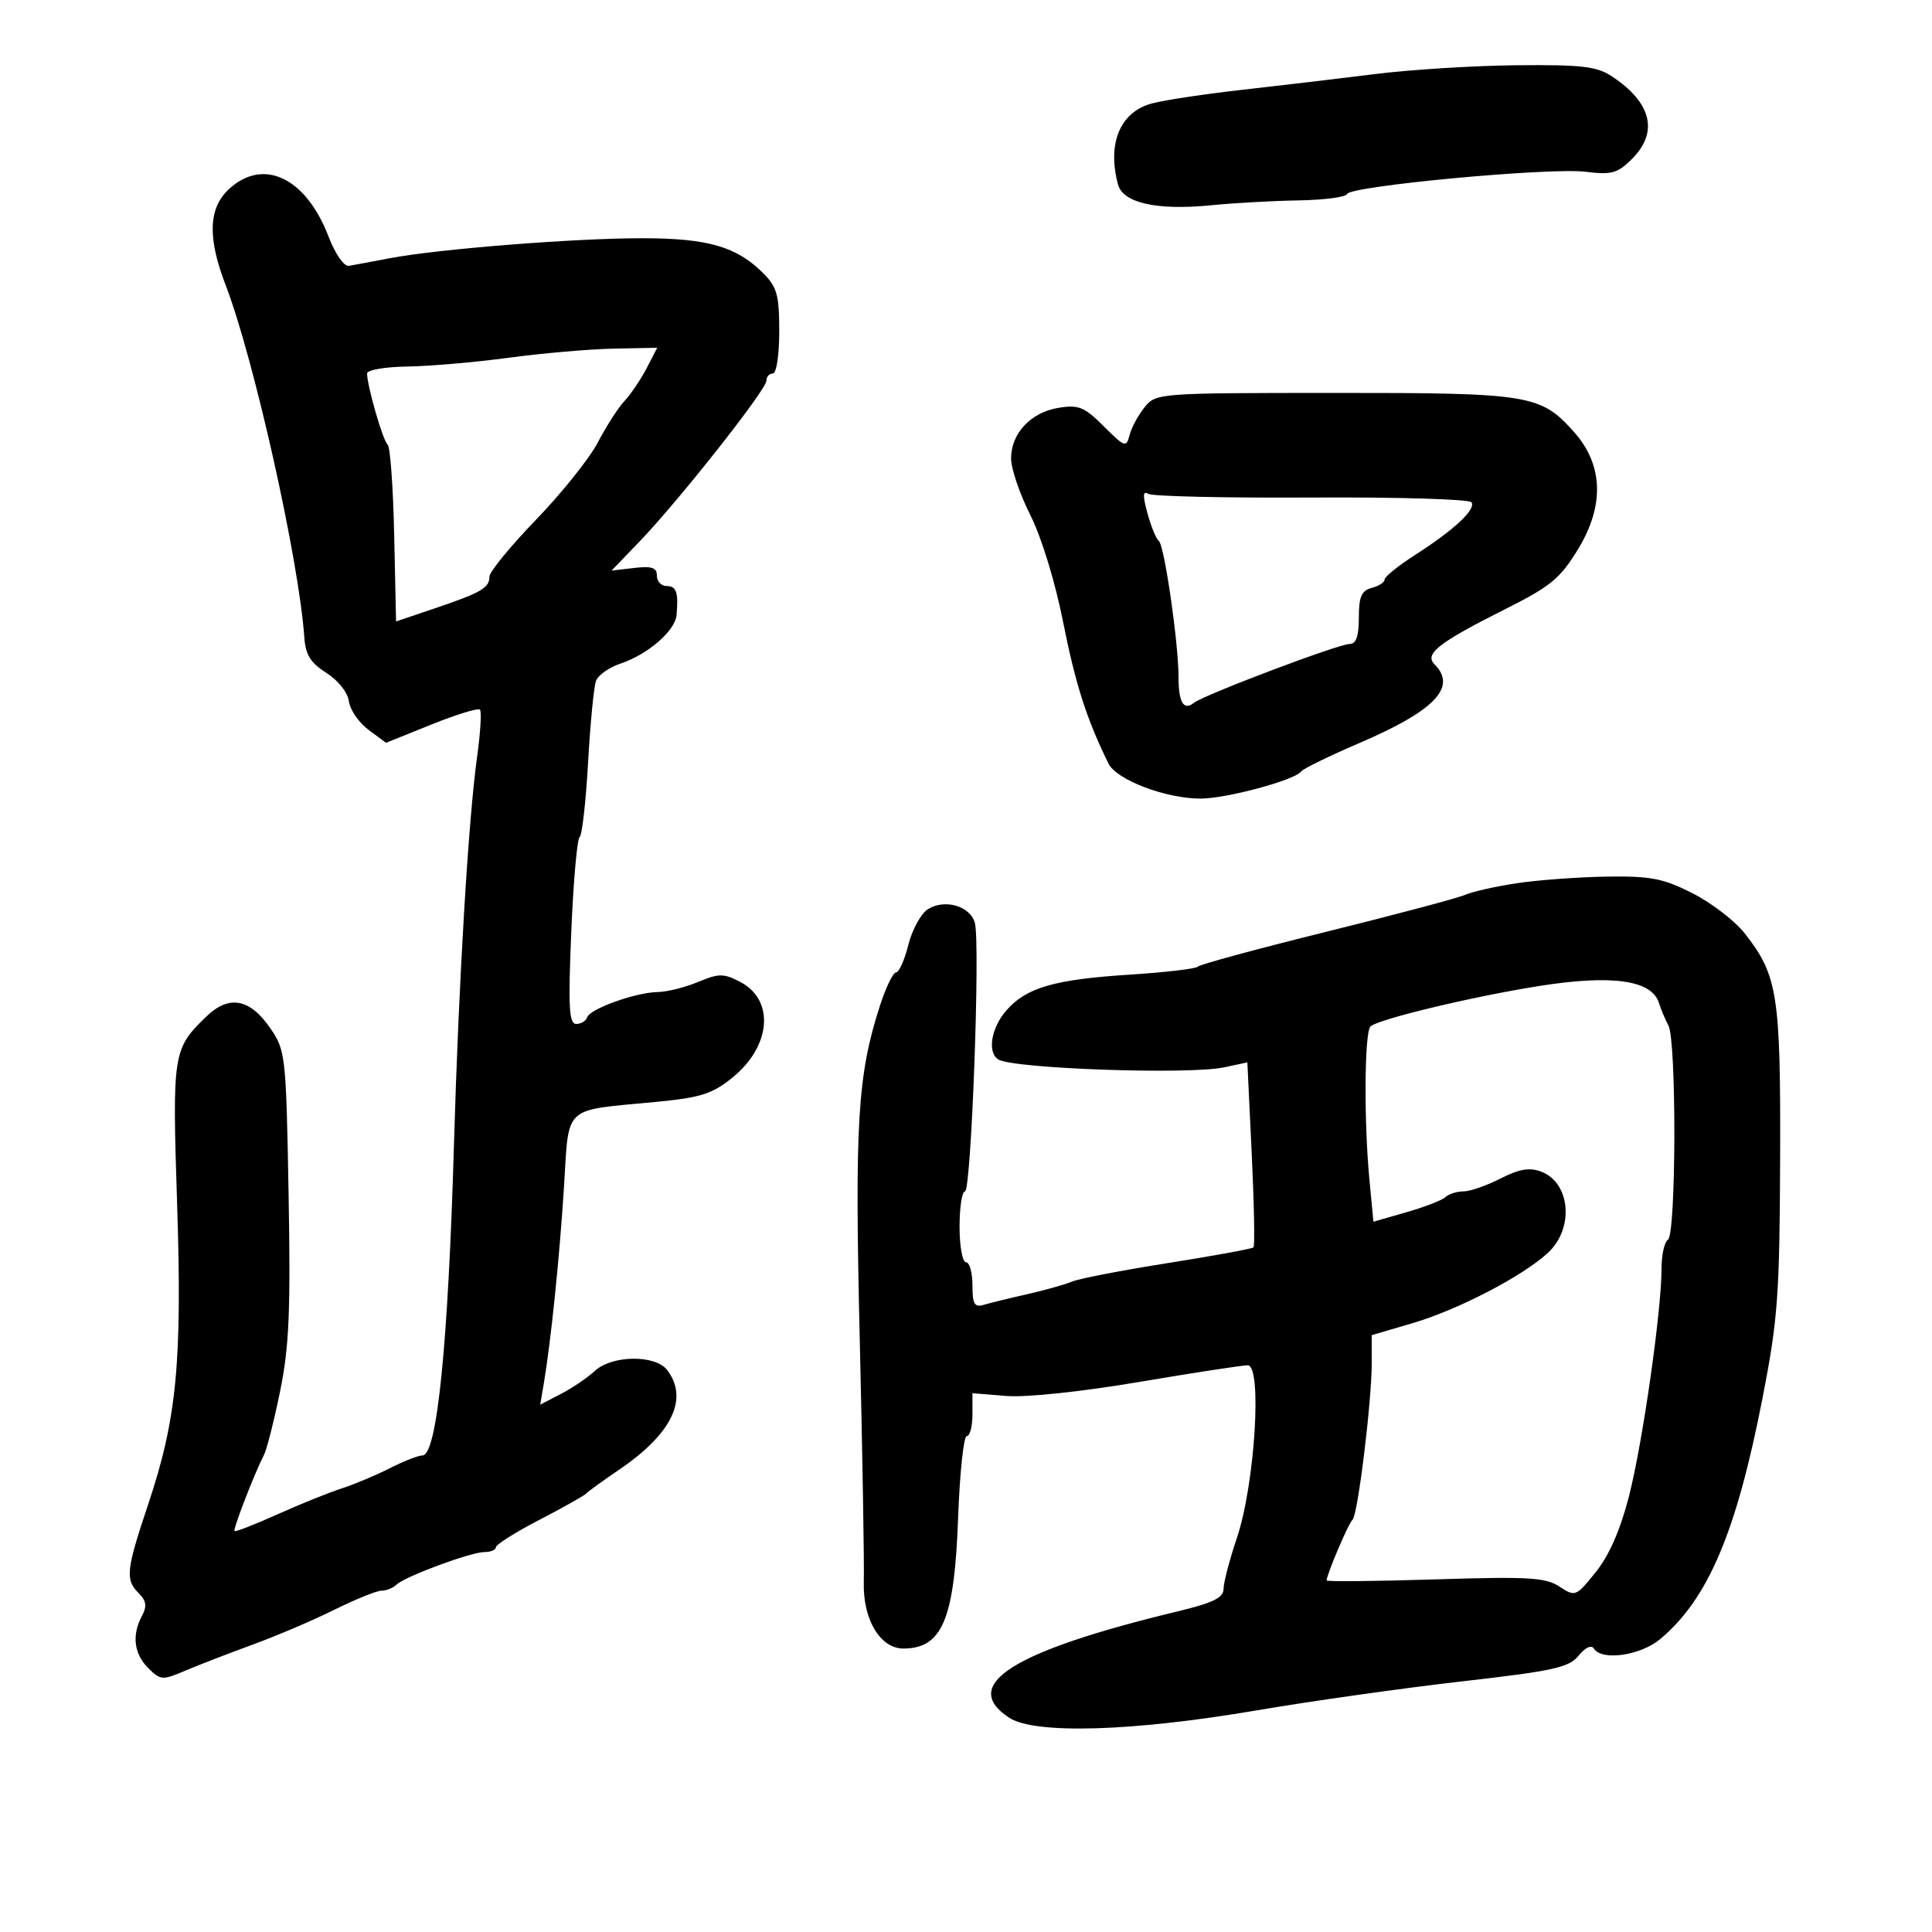 <svg xmlns="http://www.w3.org/2000/svg" width="300" height="300" viewBox="0 0 300 300" version="1.1">
	<path d="M 213.500 11.503 C 208 12.192, 198.775 13.285, 193 13.932 C 187.225 14.579, 180.886 15.531, 178.913 16.049 C 173.946 17.351, 171.885 22.244, 173.605 28.651 C 174.373 31.517, 179.662 32.703, 188 31.877 C 191.575 31.523, 197.725 31.181, 201.667 31.117 C 205.608 31.053, 208.983 30.607, 209.167 30.128 C 209.644 28.878, 240.597 25.986, 246.174 26.670 C 250.273 27.172, 251.165 26.926, 253.424 24.667 C 257.587 20.504, 256.459 15.921, 250.266 11.837 C 247.945 10.307, 245.567 10.032, 235.500 10.131 C 228.900 10.196, 219 10.813, 213.500 11.503 M 35.552 29.365 C 32.364 32.319, 32.202 36.906, 35.026 44.239 C 39.429 55.670, 46.416 86.947, 47.257 98.987 C 47.444 101.678, 48.225 102.933, 50.679 104.487 C 52.516 105.651, 53.993 107.513, 54.179 108.901 C 54.355 110.222, 55.723 112.211, 57.218 113.323 L 59.937 115.343 66.974 112.510 C 70.844 110.952, 74.241 109.908, 74.523 110.190 C 74.805 110.471, 74.602 113.806, 74.073 117.601 C 72.734 127.205, 71.216 152.626, 70.498 177.500 C 69.591 208.876, 67.862 226, 65.600 226 C 64.953 226, 62.677 226.890, 60.543 227.978 C 58.409 229.066, 55.052 230.476, 53.082 231.111 C 51.112 231.746, 46.616 233.560, 43.092 235.142 C 39.568 236.724, 36.564 237.897, 36.417 237.750 C 36.147 237.481, 39.487 228.840, 40.986 225.927 C 41.432 225.061, 42.564 220.588, 43.503 215.986 C 44.898 209.145, 45.137 203.572, 44.812 185.424 C 44.426 163.891, 44.342 163.123, 41.989 159.689 C 38.798 155.032, 35.559 154.439, 32.019 157.864 C 26.842 162.874, 26.742 163.515, 27.500 186.873 C 28.302 211.600, 27.456 220.339, 22.968 233.721 C 19.580 243.826, 19.428 245.285, 21.548 247.405 C 22.723 248.580, 22.843 249.424, 22.048 250.911 C 20.447 253.902, 20.790 256.790, 23.009 259.009 C 24.918 260.918, 25.207 260.939, 28.759 259.426 C 30.817 258.550, 35.523 256.730, 39.218 255.382 C 42.912 254.034, 48.625 251.596, 51.912 249.965 C 55.199 248.334, 58.498 247, 59.244 247 C 59.990 247, 61.027 246.584, 61.550 246.076 C 62.865 244.798, 73.112 241.001, 75.250 241.001 C 76.213 241, 77.004 240.662, 77.008 240.250 C 77.013 239.838, 80.051 237.925, 83.758 236 C 87.466 234.075, 90.725 232.245, 91 231.934 C 91.275 231.623, 93.603 229.937, 96.174 228.188 C 104.350 222.626, 106.972 217.182, 103.608 212.750 C 101.767 210.324, 95.010 210.410, 92.344 212.894 C 91.227 213.935, 88.867 215.535, 87.100 216.448 L 83.889 218.109 84.445 214.804 C 85.559 208.181, 86.887 195.242, 87.572 184.340 C 88.383 171.441, 87.242 172.503, 101.767 171.113 C 108.799 170.440, 110.583 169.878, 113.713 167.345 C 119.766 162.446, 120.336 155.260, 114.896 152.446 C 112.352 151.131, 111.613 151.135, 108.391 152.481 C 106.392 153.316, 103.573 154.020, 102.128 154.044 C 98.703 154.101, 91.621 156.637, 91.179 157.964 C 90.989 158.534, 90.221 159, 89.472 159 C 88.358 159, 88.218 156.398, 88.704 144.750 C 89.031 136.912, 89.613 130.275, 89.998 130 C 90.382 129.725, 90.975 124.513, 91.315 118.418 C 91.656 112.323, 92.214 106.607, 92.555 105.716 C 92.897 104.825, 94.600 103.624, 96.338 103.046 C 100.591 101.633, 104.842 97.953, 105.056 95.500 C 105.364 91.962, 105.032 91, 103.500 91 C 102.675 91, 102 90.276, 102 89.391 C 102 88.139, 101.219 87.872, 98.483 88.192 L 94.967 88.602 99.341 84.051 C 105.414 77.733, 119 60.514, 119 59.136 C 119 58.511, 119.450 58, 120 58 C 120.565 58, 121 55.152, 121 51.455 C 121 45.799, 120.659 44.568, 118.490 42.400 C 114.384 38.293, 109.913 37.001, 99.782 36.992 C 89.269 36.982, 67.995 38.667, 60.500 40.102 C 57.750 40.629, 54.903 41.159, 54.173 41.280 C 53.415 41.406, 52.051 39.433, 50.993 36.679 C 47.490 27.568, 40.873 24.433, 35.552 29.365 M 79 55.550 C 73.775 56.253, 66.688 56.867, 63.250 56.914 C 59.813 56.961, 57 57.444, 57 57.986 C 57 59.923, 59.481 68.510, 60.191 69.033 C 60.590 69.326, 61.047 75.626, 61.208 83.033 L 61.500 96.500 67.500 94.469 C 74.742 92.017, 76 91.287, 76 89.536 C 76 88.795, 79.263 84.813, 83.250 80.685 C 87.237 76.558, 91.553 71.156, 92.840 68.682 C 94.128 66.208, 95.992 63.312, 96.984 62.247 C 97.976 61.183, 99.522 58.892, 100.419 57.156 L 102.051 54 95.276 54.136 C 91.549 54.210, 84.225 54.847, 79 55.550 M 177.709 63.263 C 176.723 64.493, 175.681 66.438, 175.392 67.583 C 174.900 69.536, 174.650 69.450, 171.407 66.207 C 168.388 63.188, 167.493 62.821, 164.382 63.325 C 160.067 64.026, 157 67.289, 157 71.182 C 157 72.763, 158.338 76.707, 159.973 79.947 C 161.721 83.410, 163.832 90.299, 165.097 96.668 C 167.008 106.295, 168.735 111.675, 172.133 118.581 C 173.372 121.099, 181.040 124.012, 186.412 124.005 C 190.464 124, 201.081 121.136, 202.054 119.786 C 202.358 119.363, 206.408 117.386, 211.054 115.393 C 222.818 110.343, 226.295 106.703, 222.750 103.146 C 221.133 101.524, 223.392 99.777, 233.980 94.460 C 240.792 91.040, 242.302 89.784, 245.060 85.243 C 249.168 78.478, 248.946 72.167, 244.419 67.086 C 239.230 61.263, 237.609 60.999, 207.128 61.013 C 179.733 61.026, 179.485 61.045, 177.709 63.263 M 178.189 79.739 C 178.757 81.808, 179.548 83.725, 179.945 84 C 180.789 84.584, 183.003 99.858, 183.001 105.083 C 183 109.091, 183.780 110.402, 185.408 109.127 C 187.003 107.878, 207.839 100, 209.548 100 C 210.581 100, 211 98.819, 211 95.906 C 211 92.654, 211.411 91.705, 213 91.290 C 214.100 91.002, 215 90.416, 215 89.988 C 215 89.559, 217.139 87.836, 219.754 86.158 C 225.828 82.260, 229.193 79.121, 228.499 77.998 C 228.199 77.513, 217.040 77.179, 203.700 77.255 C 190.361 77.332, 178.931 77.075, 178.301 76.686 C 177.449 76.159, 177.420 76.942, 178.189 79.739 M 235.500 137.151 C 232.200 137.651, 228.600 138.461, 227.500 138.952 C 226.400 139.442, 216.725 142.016, 206 144.672 C 195.275 147.327, 186.275 149.769, 186 150.099 C 185.725 150.428, 180.962 150.988, 175.416 151.343 C 163.679 152.094, 159.360 153.351, 156.251 156.919 C 153.898 159.620, 153.279 163.436, 155.019 164.512 C 157.350 165.952, 184.614 166.902, 190.095 165.734 L 193.690 164.967 194.366 179.129 C 194.738 186.918, 194.862 193.471, 194.641 193.692 C 194.421 193.913, 188.449 195.007, 181.370 196.125 C 174.292 197.242, 167.600 198.534, 166.500 198.995 C 165.400 199.456, 162.250 200.341, 159.500 200.962 C 156.750 201.582, 153.713 202.325, 152.750 202.613 C 151.313 203.041, 151 202.497, 151 199.567 C 151 197.605, 150.550 196, 150 196 C 149.450 196, 149 193.525, 149 190.500 C 149 187.475, 149.379 185, 149.841 185 C 150.814 185, 152.234 146.577, 151.381 143.335 C 150.686 140.695, 146.729 139.528, 144.081 141.181 C 143.012 141.849, 141.650 144.331, 141.055 146.697 C 140.459 149.064, 139.596 151, 139.138 151 C 138.679 151, 137.553 153.325, 136.635 156.167 C 133.152 166.950, 132.704 174.376, 133.503 208 C 133.928 225.875, 134.210 242.797, 134.129 245.604 C 133.961 251.465, 136.673 256.010, 140.323 255.985 C 146.320 255.943, 148.202 251.434, 148.773 235.750 C 149.028 228.738, 149.633 223, 150.118 223 C 150.603 223, 151 221.500, 151 219.668 L 151 216.335 156.250 216.765 C 159.310 217.015, 167.901 216.111, 176.846 214.597 C 185.287 213.169, 192.892 212, 193.747 212 C 196.022 212, 194.861 230.507, 192.065 238.806 C 190.929 242.178, 189.997 245.739, 189.994 246.718 C 189.990 248.101, 188.367 248.891, 182.744 250.245 C 157.201 256.399, 148.932 261.633, 156.706 266.727 C 160.665 269.320, 175.810 268.878, 195 265.608 C 203.525 264.155, 217.904 262.123, 226.954 261.091 C 241.240 259.463, 243.634 258.935, 245.131 257.086 C 246.148 255.830, 247.114 255.376, 247.487 255.979 C 248.703 257.947, 254.752 257.080, 257.821 254.497 C 265.254 248.242, 269.629 237.915, 273.703 217 C 276.061 204.891, 276.341 201.078, 276.416 180 C 276.507 154.434, 276.043 151.465, 270.935 144.952 C 269.404 143, 265.749 140.188, 262.812 138.702 C 258.240 136.389, 256.322 136.017, 249.486 136.121 C 245.094 136.187, 238.800 136.651, 235.500 137.151 M 239 153.105 C 228.427 154.780, 213.494 158.385, 212.765 159.438 C 211.864 160.740, 211.792 174.148, 212.638 183.102 L 213.262 189.704 218.381 188.238 C 221.196 187.432, 223.927 186.374, 224.450 185.886 C 224.972 185.399, 226.228 185, 227.240 185 C 228.252 185, 230.839 184.102, 232.989 183.006 C 235.907 181.517, 237.511 181.244, 239.313 181.929 C 243.873 183.663, 244.464 190.738, 240.366 194.537 C 236.441 198.174, 226.327 203.420, 219.250 205.489 L 213 207.317 213 211.717 C 213 217.662, 210.820 235.377, 210.011 236 C 209.431 236.447, 206 244.495, 206 245.409 C 206 245.611, 213.569 245.539, 222.820 245.248 C 237.338 244.791, 239.984 244.943, 242.150 246.363 C 244.612 247.976, 244.720 247.932, 247.797 244.103 C 249.874 241.518, 251.614 237.545, 252.944 232.349 C 255.068 224.054, 258 203.558, 258 197.008 C 258 194.868, 258.450 192.840, 259 192.500 C 260.276 191.711, 260.342 161.614, 259.073 159.236 C 258.563 158.281, 257.900 156.706, 257.599 155.735 C 256.499 152.188, 250.312 151.313, 239 153.105" stroke="none" fill="black" fill-rule="evenodd"/>
</svg>